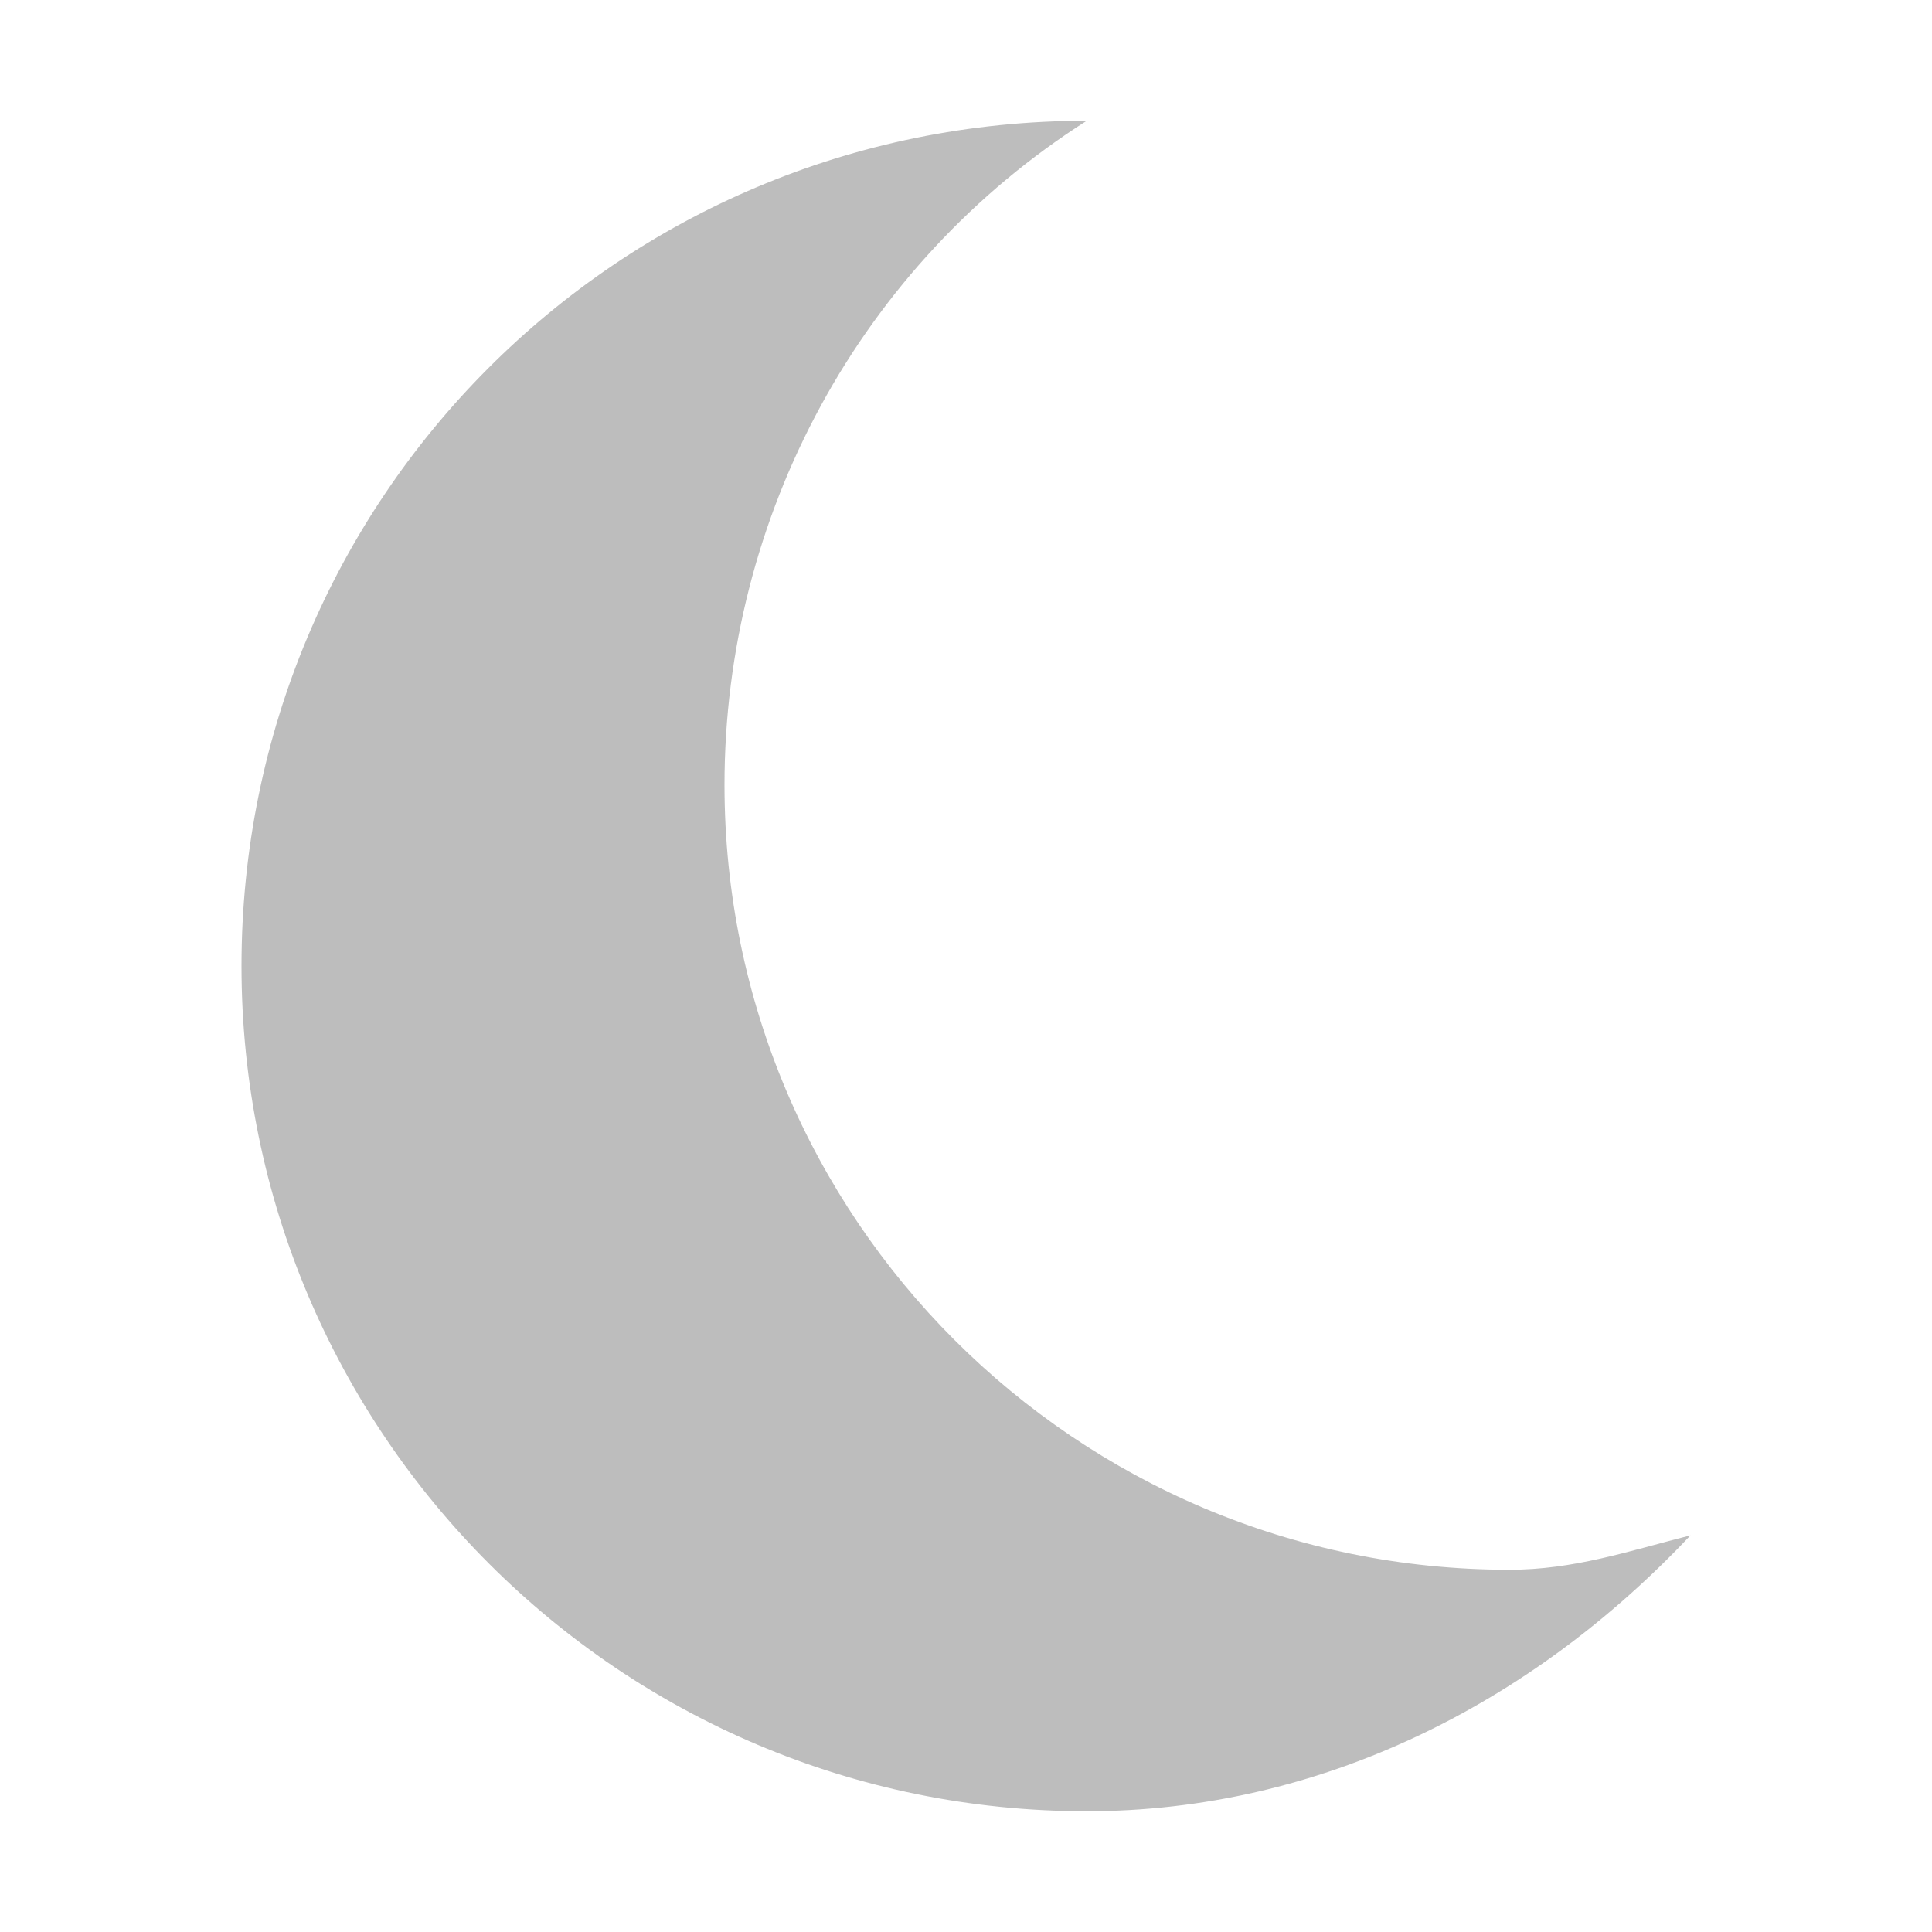 <svg xmlns="http://www.w3.org/2000/svg" width="16" height="16" version="1.1">
 <defs>
  <style id="current-color-scheme" type="text/css">
   .ColorScheme-Text { color:#444444; } .ColorScheme-Highlight { color:#4285f4; } .ColorScheme-NeutralText { color:#ff9800; } .ColorScheme-PositiveText { color:#4caf50; } .ColorScheme-NegativeText { color:#f44336; }
  </style>
 </defs>
 <path style="opacity:0.35;fill:currentColor" class="ColorScheme-Text" d="m 2,8 c 0,3.866 3.134,7 7,7 1.925,0 3.68,-0.883 5,-2.285 C 13.482,12.847 13.034,13 12.5,13 8.91,13 6,10.09 6,6.5 6,4.267 7.129,2.19 9,1 5.114,1 2,4.134 2,8 Z"/>
</svg>
